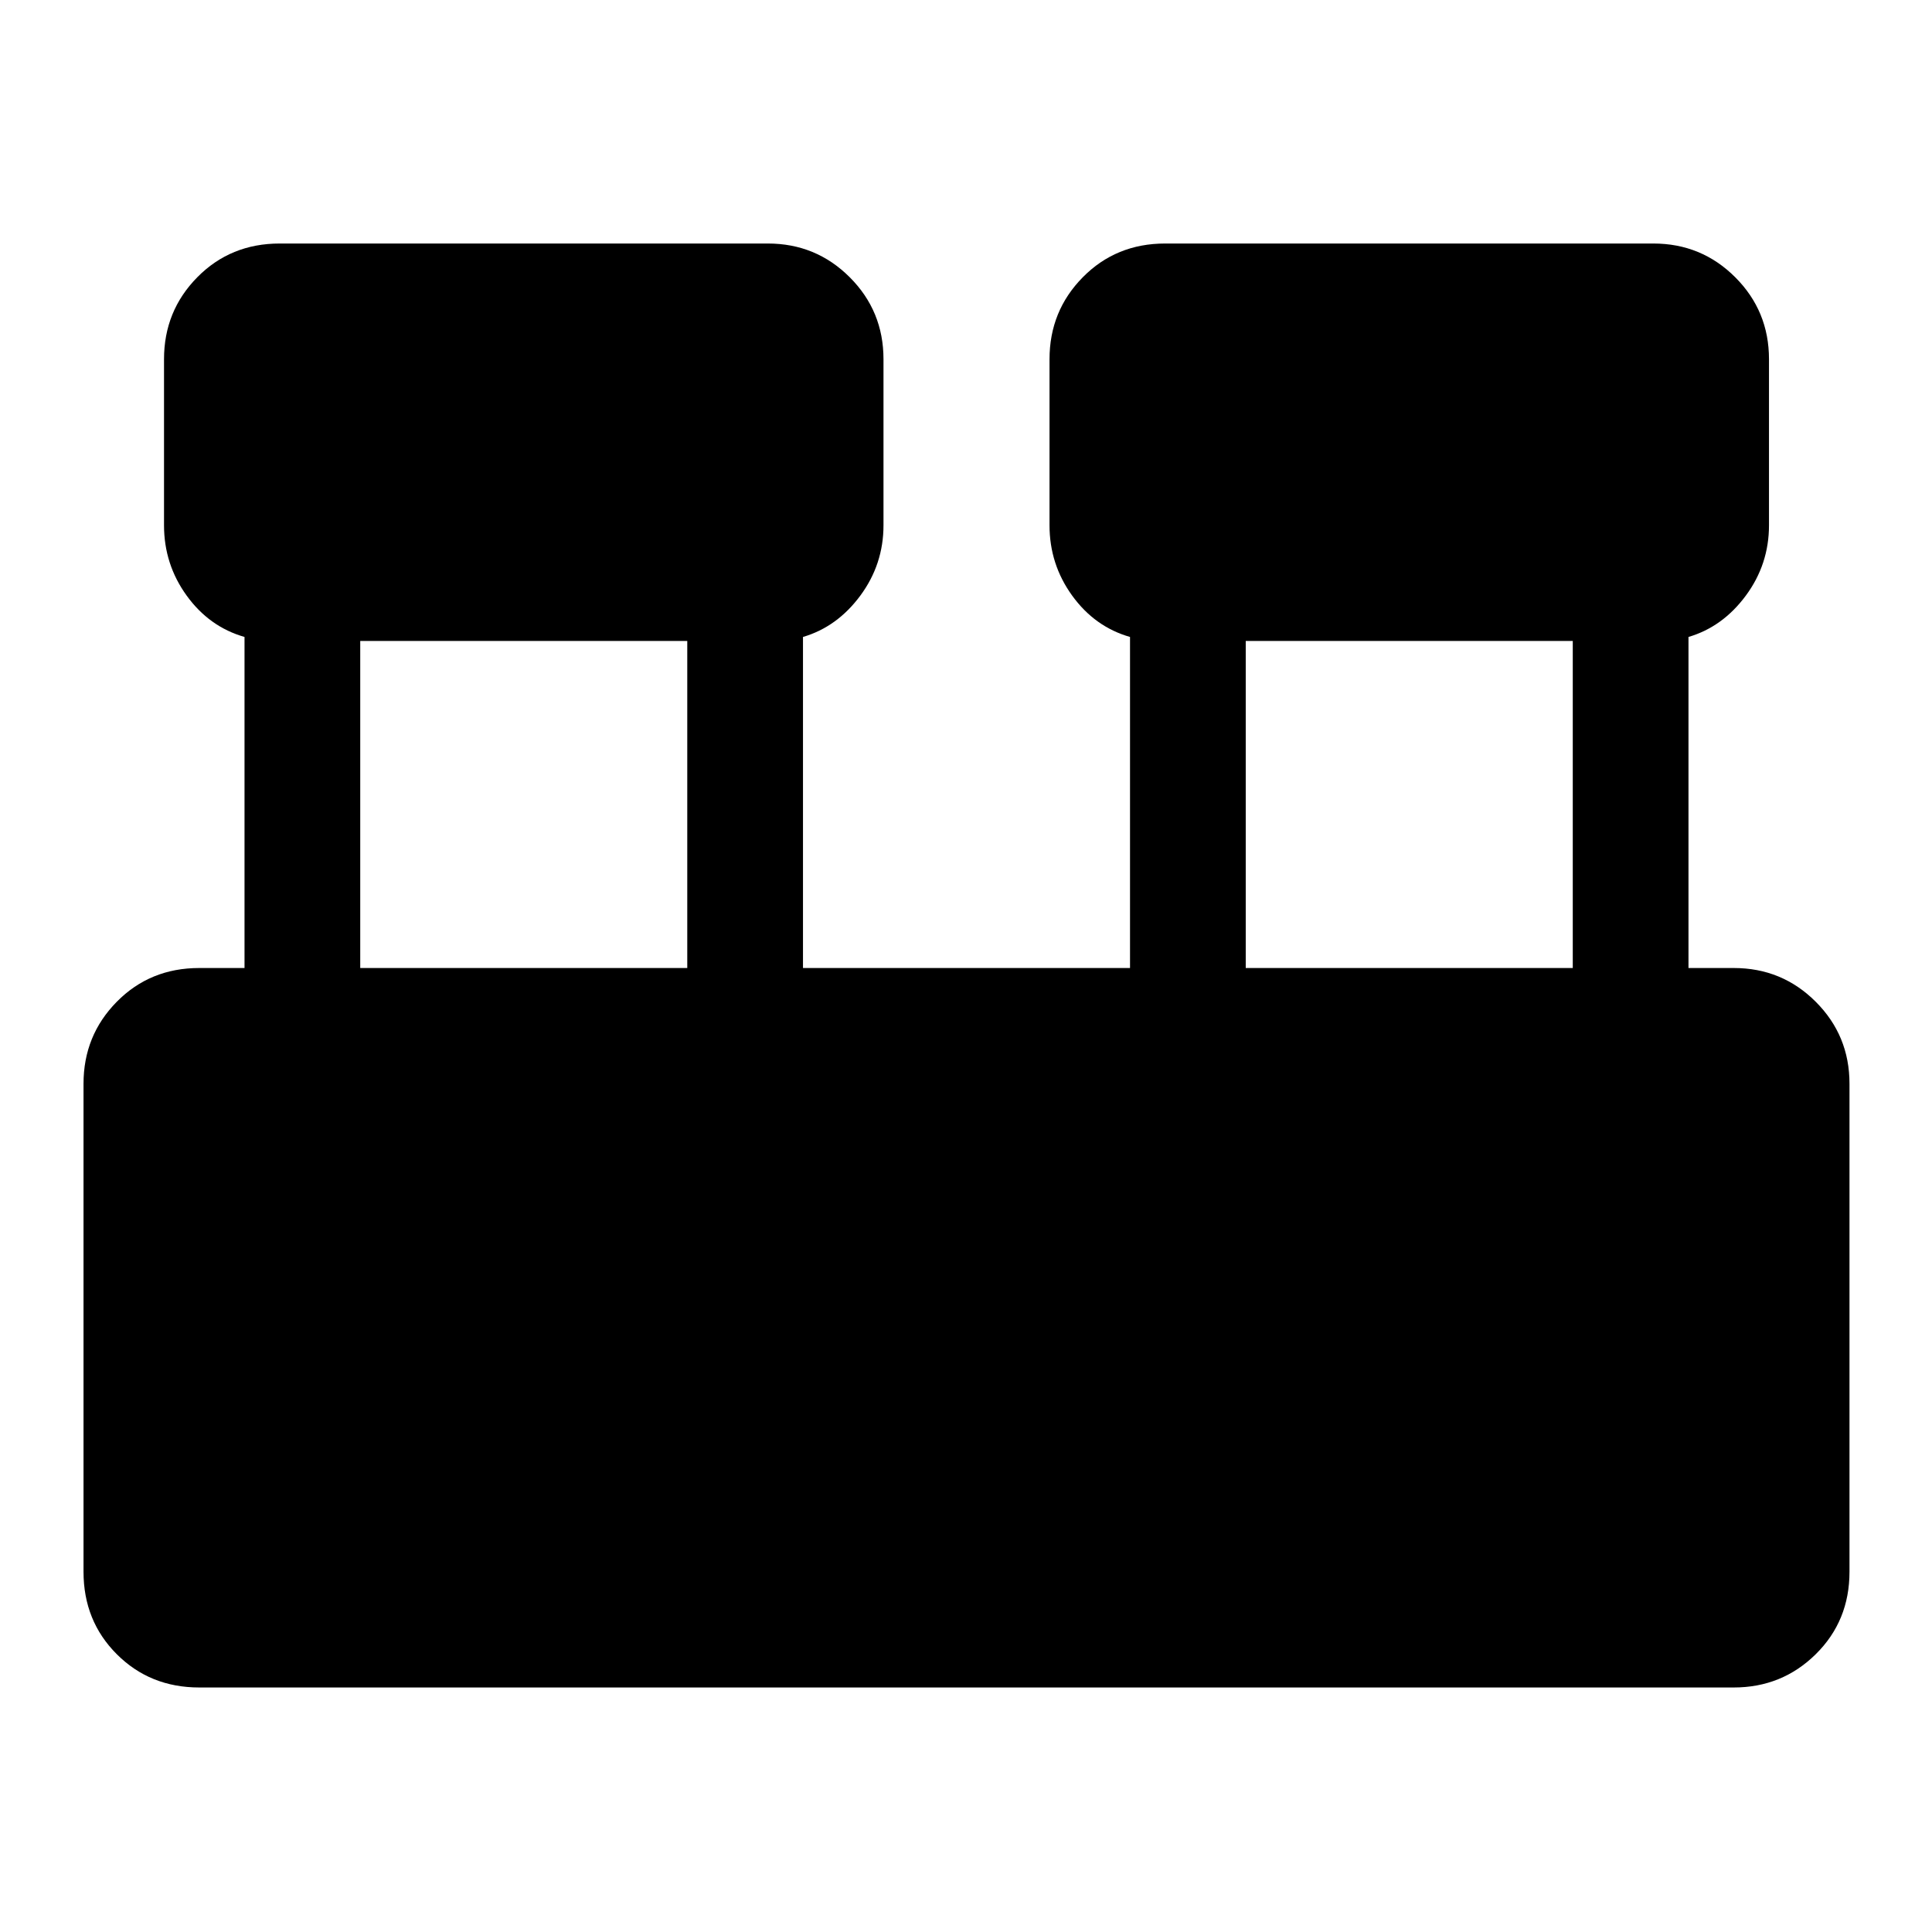 <svg xmlns="http://www.w3.org/2000/svg" height="48" viewBox="0 -960 960 960" width="48"><path d="M99-121.5q-24.44 0-40.97-16.53Q41.5-154.56 41.5-179v-242.5q0-23.97 16.53-40.73Q74.56-479 99-479h22.5v-164.5q-17.5-5-28.75-20.55T81.5-699v-82.5q0-23.97 16.53-40.73Q114.56-839 139-839h242.5q23.97 0 40.73 16.77Q439-805.47 439-781.5v82.5q0 19.4-11.5 34.95Q416-648.5 399-643.5V-479h162.5v-164.5q-17.5-5-28.75-20.55T521.5-699v-82.5q0-23.97 16.53-40.73Q554.56-839 579-839h242.5q23.97 0 40.73 16.77Q879-805.47 879-781.5v82.5q0 19.4-11.5 34.95Q856-648.5 839-643.5V-479h22.5q23.97 0 40.73 16.77Q919-445.47 919-421.5V-179q0 24.44-16.77 40.97-16.76 16.53-40.73 16.53H99ZM619-479h162.5v-162.5H619V-479Zm-440 0h162.5v-162.5H179V-479Z"/></svg>